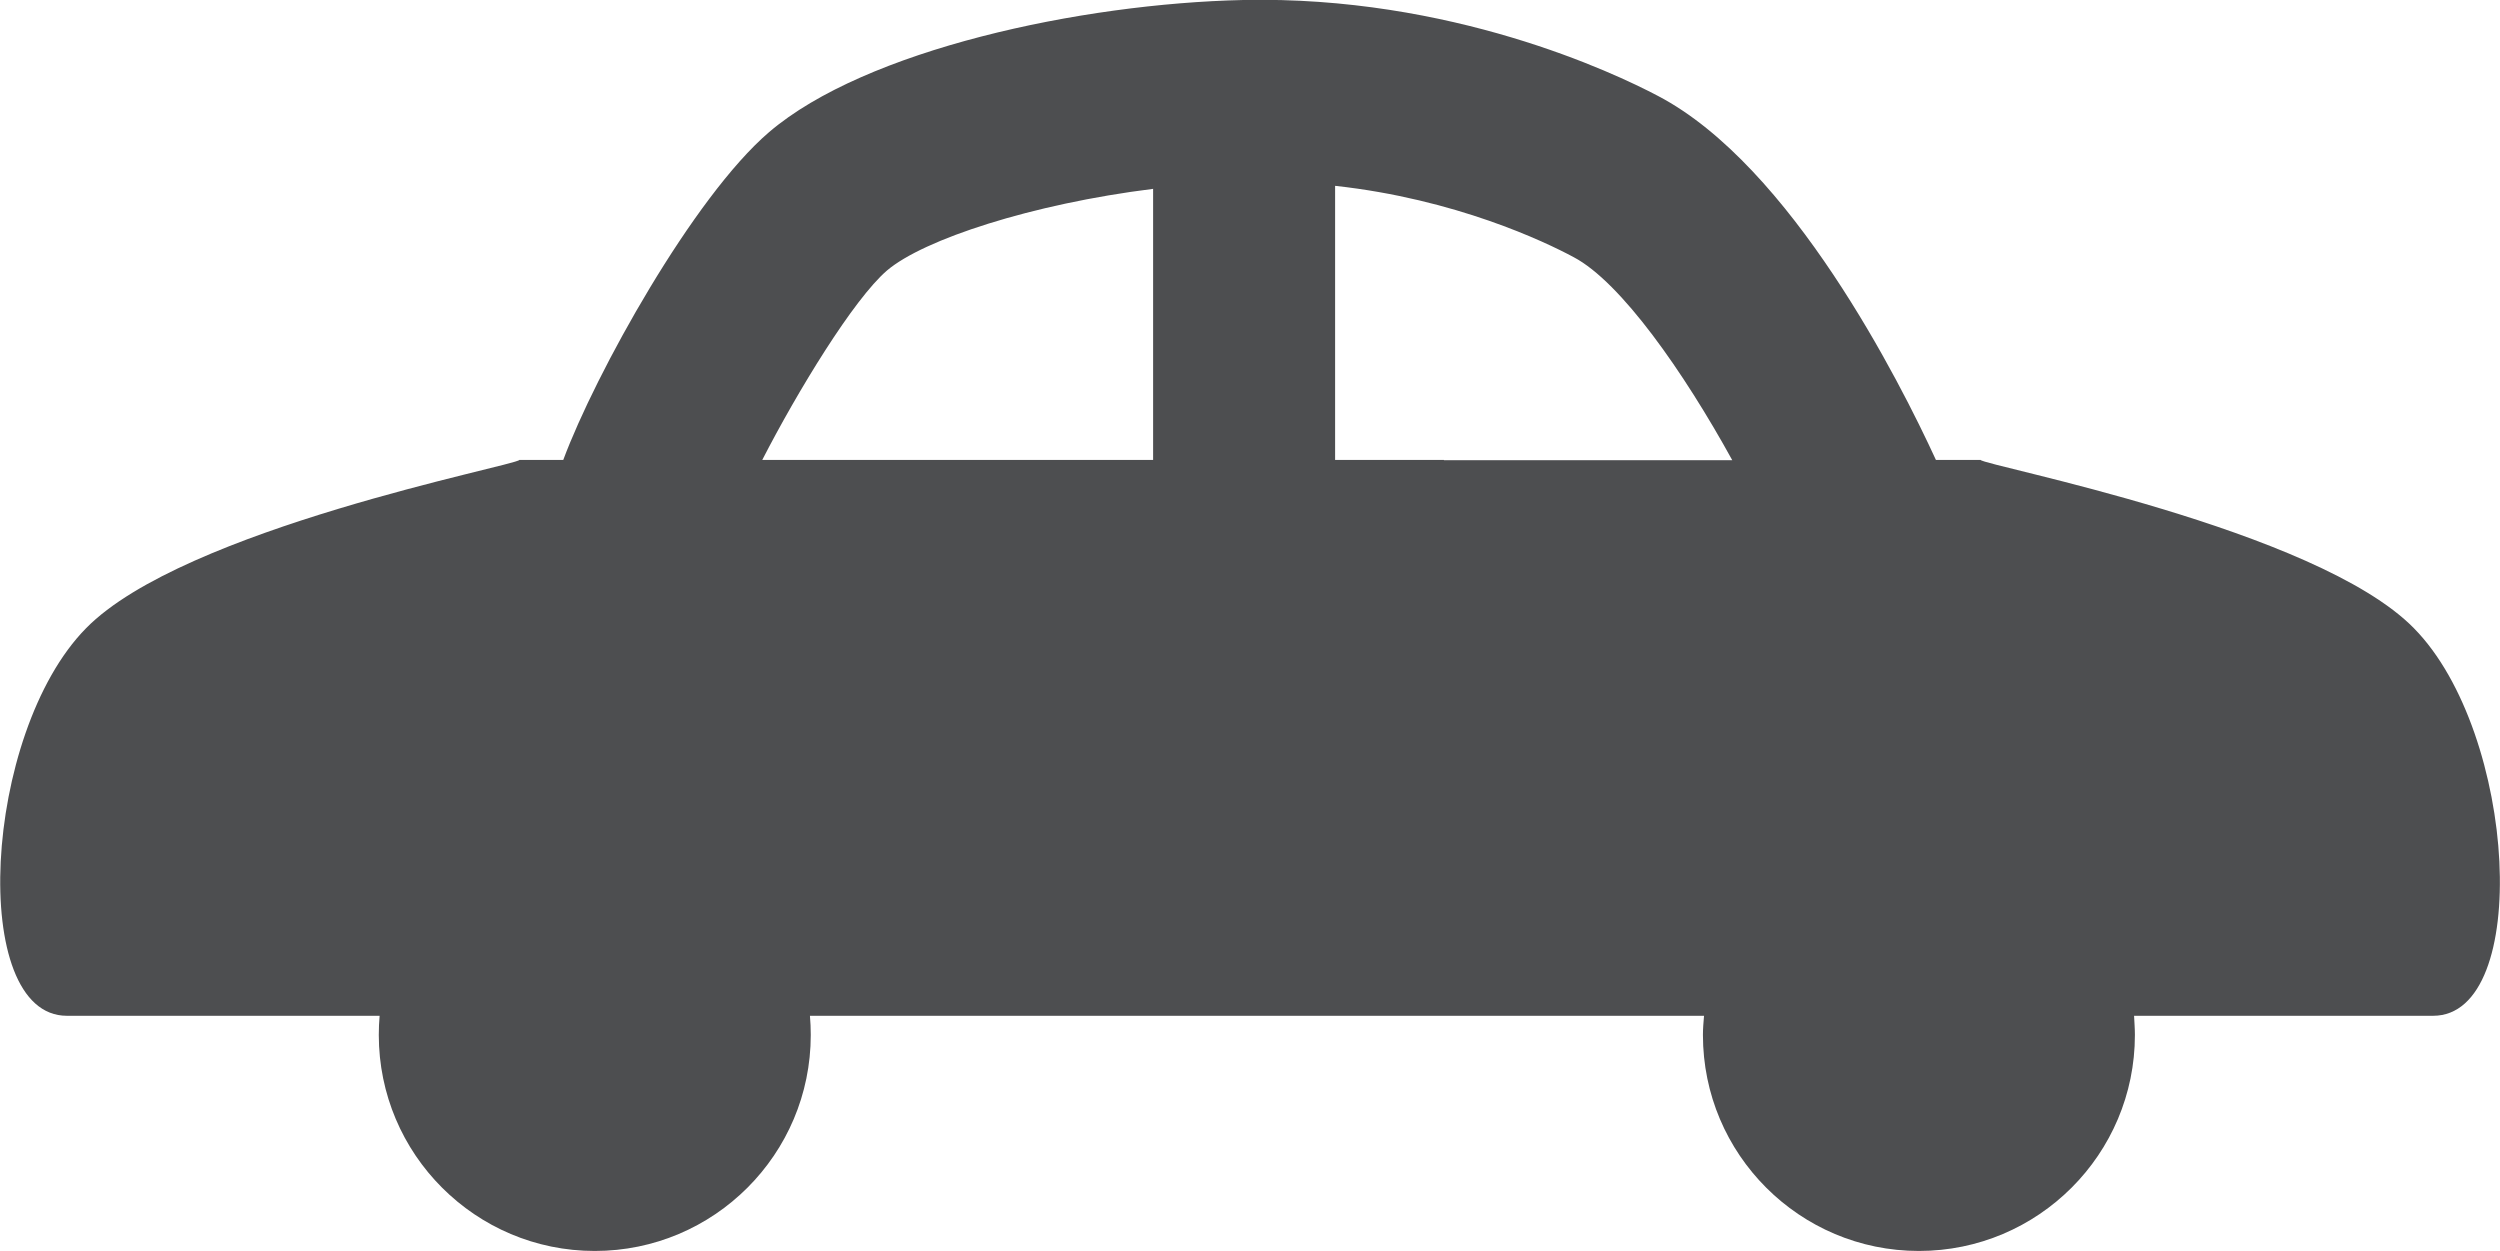 <?xml version="1.0" encoding="UTF-8"?><svg id="Layer_2" xmlns="http://www.w3.org/2000/svg" viewBox="0 0 91.21 45.65"><defs><style>.cls-1{fill:#4d4e50;}</style></defs><g id="Object"><path class="cls-1" d="m72.26,16.78h-1.63c-1.32-2.87-5.29-10.74-10.14-13.28C58.86,2.64,52.93-.16,45.36,0c-5.94.13-13.79,1.82-17.3,4.82-2.76,2.36-6.34,8.81-7.51,11.96h-1.6c-.13.21-12.25,2.51-15.81,6.14-3.78,3.84-4.29,14.14-.7,14.14h11.41c-.02.23-.03.47-.03.7,0,4.35,3.53,7.88,7.88,7.88s7.88-3.53,7.88-7.88c0-.24-.01-.47-.03-.7h32.62c-.02.23-.04.47-.04.7,0,4.35,3.53,7.88,7.88,7.88s7.88-3.53,7.88-7.88c0-.24-.02-.47-.03-.7h10.91c3.6,0,3.08-10.3-.7-14.14-3.56-3.63-15.68-5.93-15.81-6.14Zm-30.19,0h-14.26c1.29-2.51,3.33-5.86,4.55-6.91,1.34-1.14,5.3-2.43,9.71-2.98v9.89Zm10.61,0h-3.97V6.78c4.39.48,7.66,2.04,8.7,2.6,1.73.91,4.03,4.21,5.79,7.41h-10.52Z"/></g></svg>